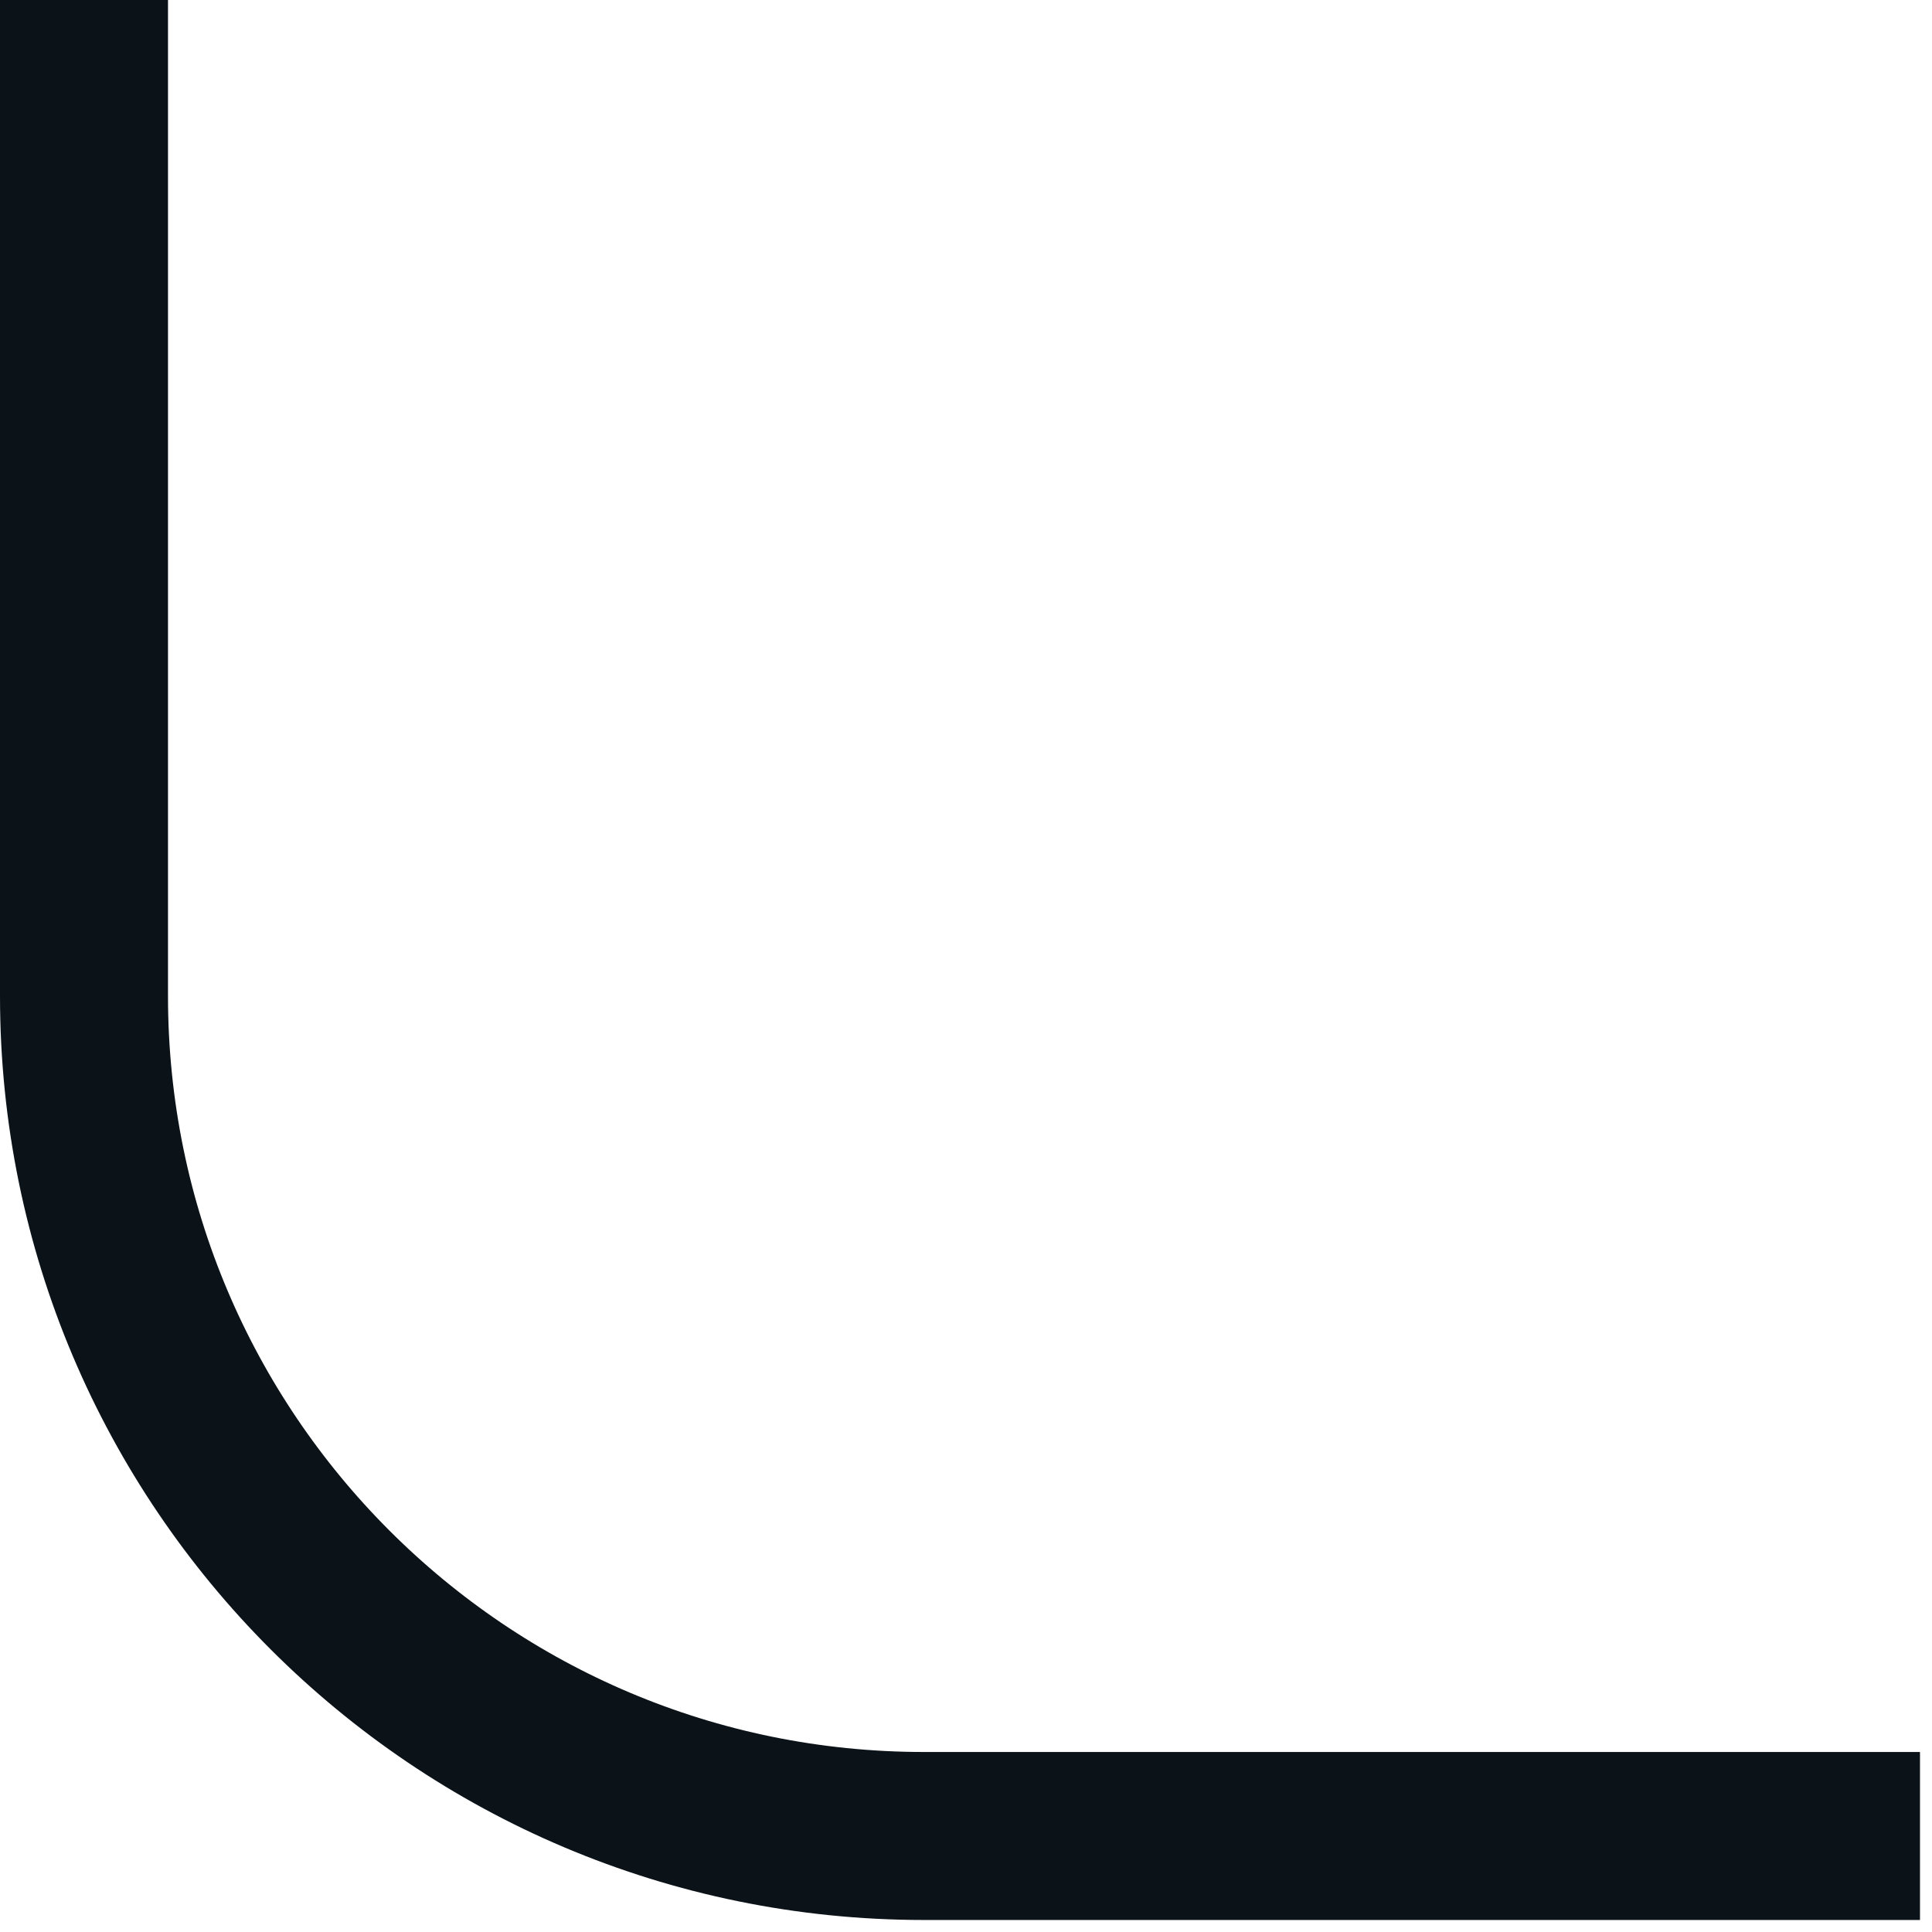 <svg width="23" height="23" viewBox="0 0 23 23" fill="none" xmlns="http://www.w3.org/2000/svg">
<path d="M1 3.67165e-05L1 11.857C1 17.38 5.477 21.857 11 21.857L22.857 21.857" stroke="#0B1319" stroke-width="2"/>
</svg>
